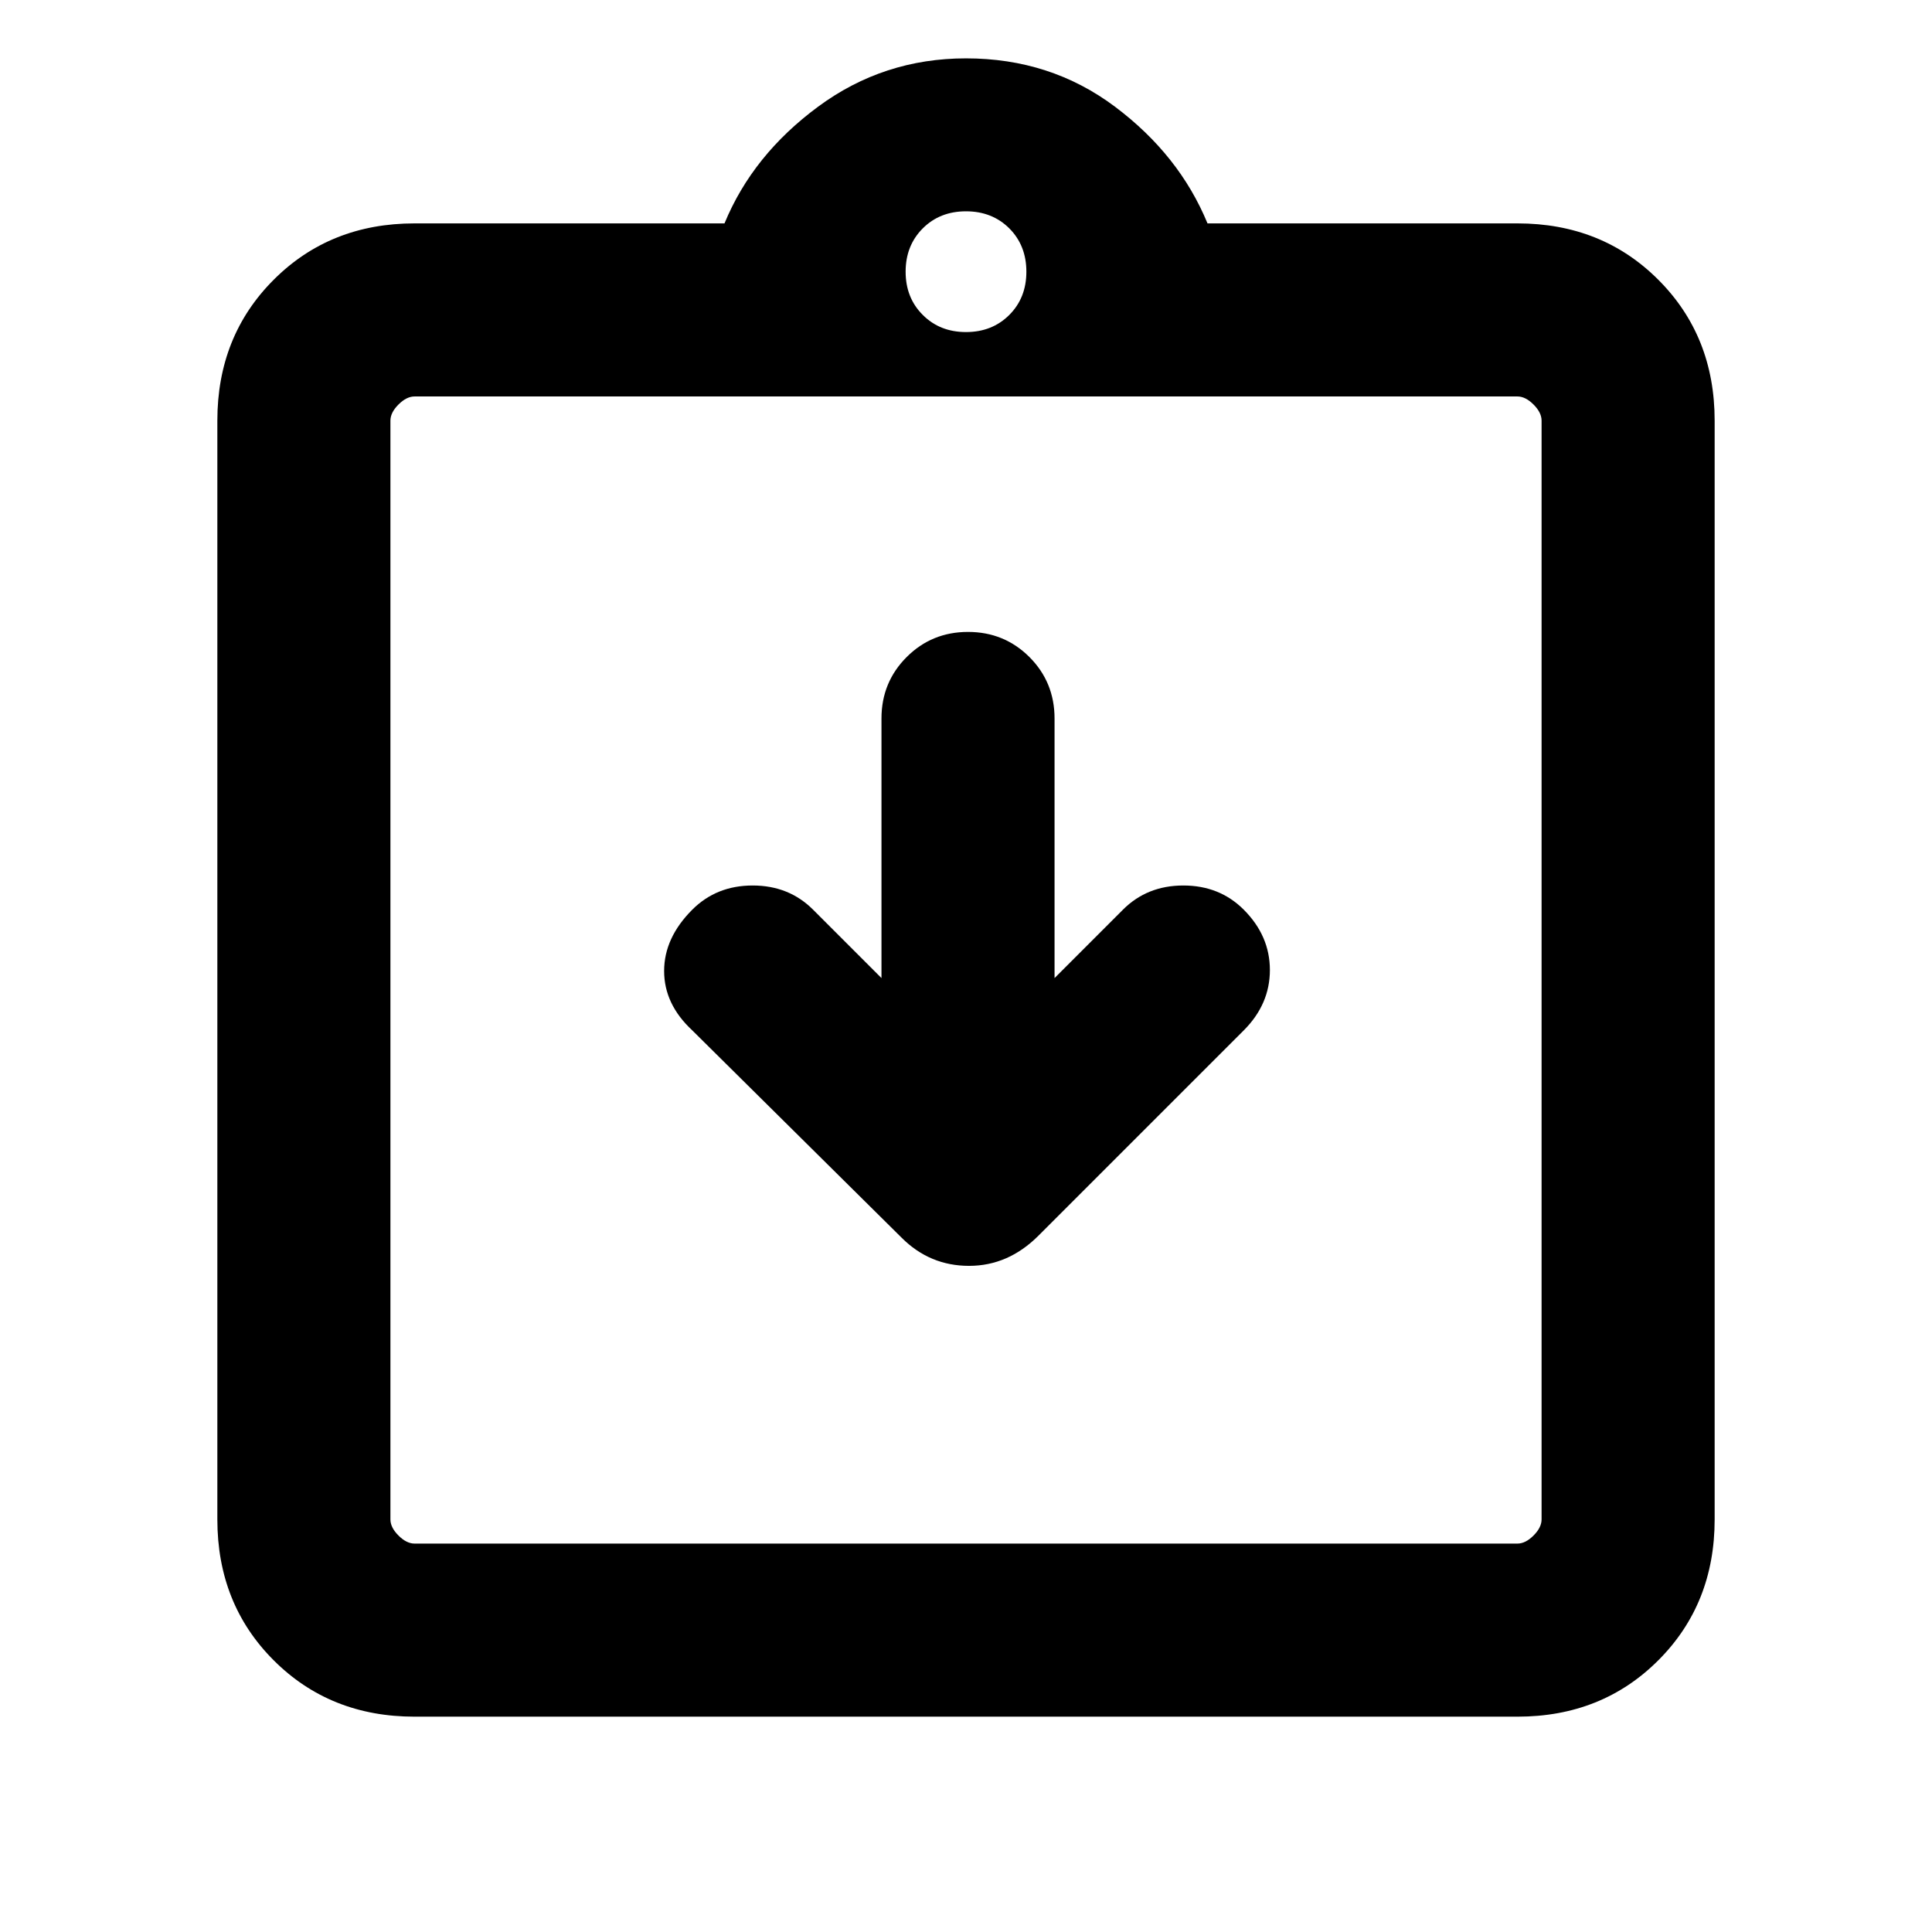 <svg xmlns="http://www.w3.org/2000/svg" height="24" width="24"><path d="M11.2 15.375Q11.55 15.725 12.038 15.725Q12.525 15.725 12.9 15.35L15.45 12.8Q15.775 12.475 15.775 12.05Q15.775 11.625 15.45 11.3Q15.15 11 14.7 11Q14.25 11 13.95 11.3L13.1 12.15V8.925Q13.1 8.475 12.788 8.162Q12.475 7.85 12.025 7.85Q11.575 7.85 11.263 8.162Q10.95 8.475 10.95 8.925V12.15L10.1 11.3Q9.8 11 9.35 11Q8.9 11 8.6 11.3Q8.25 11.65 8.25 12.062Q8.25 12.475 8.6 12.8ZM5.15 21.325Q4.1 21.325 3.4 20.625Q2.7 19.925 2.7 18.875V5.225Q2.7 4.175 3.4 3.475Q4.1 2.775 5.15 2.775H9Q9.35 1.925 10.163 1.325Q10.975 0.725 12 0.725Q13.05 0.725 13.85 1.325Q14.65 1.925 15 2.775H18.85Q19.9 2.775 20.6 3.475Q21.3 4.175 21.3 5.225V18.875Q21.3 19.925 20.6 20.625Q19.9 21.325 18.85 21.325ZM12 4.125Q12.325 4.125 12.538 3.912Q12.75 3.7 12.75 3.375Q12.75 3.05 12.538 2.837Q12.325 2.625 12 2.625Q11.675 2.625 11.463 2.837Q11.25 3.05 11.25 3.375Q11.25 3.7 11.463 3.912Q11.675 4.125 12 4.125ZM5.15 19.175H18.85Q18.95 19.175 19.05 19.075Q19.15 18.975 19.15 18.875V5.225Q19.15 5.125 19.05 5.025Q18.95 4.925 18.85 4.925H5.15Q5.05 4.925 4.95 5.025Q4.85 5.125 4.85 5.225V18.875Q4.85 18.975 4.95 19.075Q5.05 19.175 5.15 19.175ZM4.85 4.925Q4.85 4.925 4.85 5.025Q4.85 5.125 4.85 5.225V18.875Q4.85 18.975 4.85 19.075Q4.85 19.175 4.85 19.175Q4.85 19.175 4.85 19.075Q4.85 18.975 4.85 18.875V5.225Q4.85 5.125 4.85 5.025Q4.85 4.925 4.85 4.925Z"/></svg>